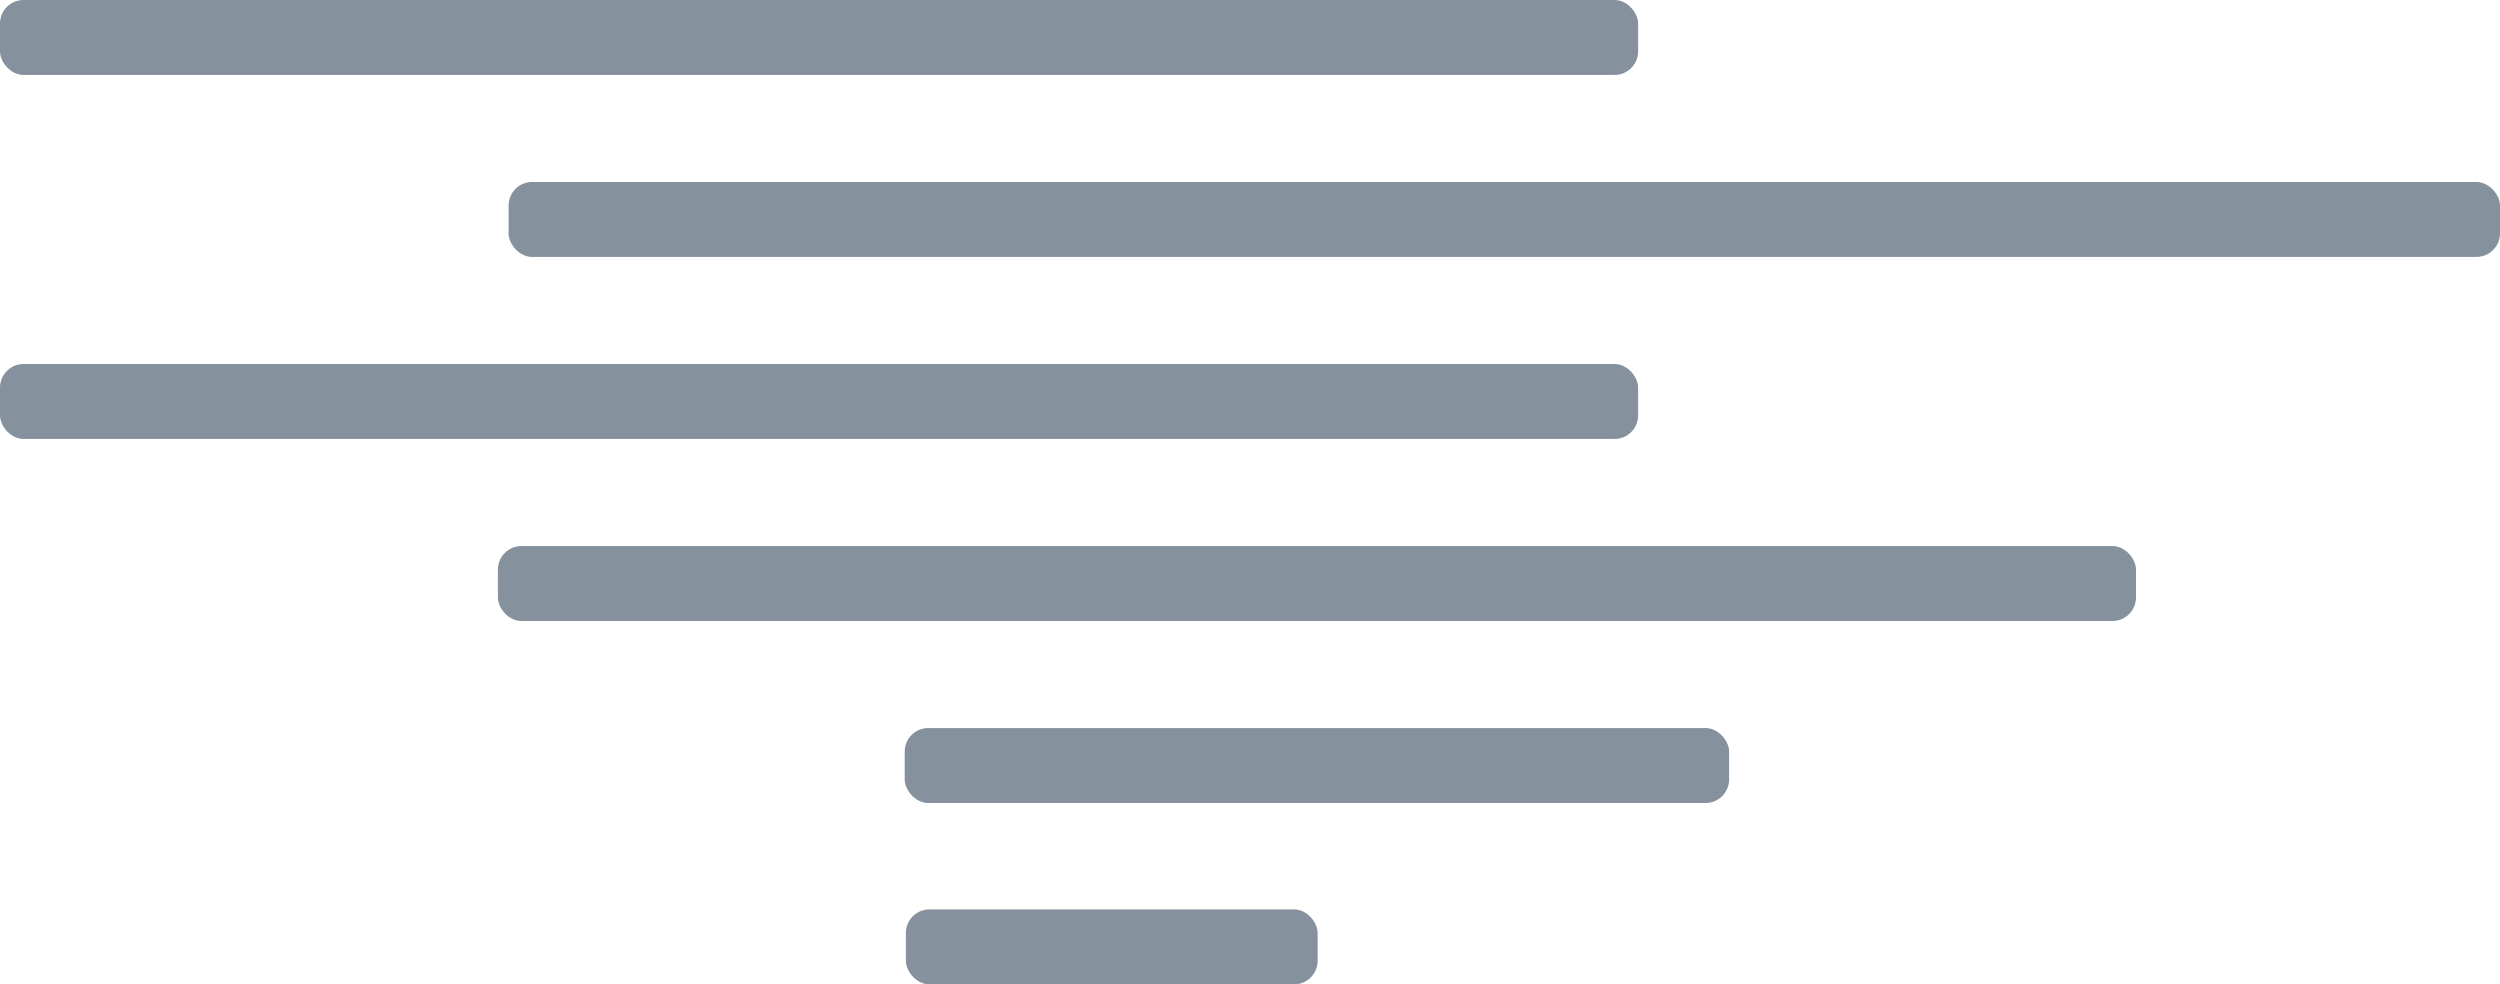 <svg xmlns="http://www.w3.org/2000/svg" viewBox="0 0 425 167.34"><defs><style>.cls-1{fill:#85929e;}</style></defs><title>mist</title><g id="Layer_11" data-name="Layer 11"><rect class="cls-1" x="154" y="154.6" width="70" height="12.74" rx="4"/><rect class="cls-1" width="278.48" height="12.74" rx="4"/><rect class="cls-1" x="86.46" y="30.94" width="338.54" height="12.74" rx="4"/><rect class="cls-1" y="61.88" width="278.48" height="12.74" rx="4"/><rect class="cls-1" x="84.64" y="92.83" width="278.48" height="12.74" rx="4"/><rect class="cls-1" x="153.8" y="123.77" width="140.15" height="12.74" rx="4"/></g></svg>